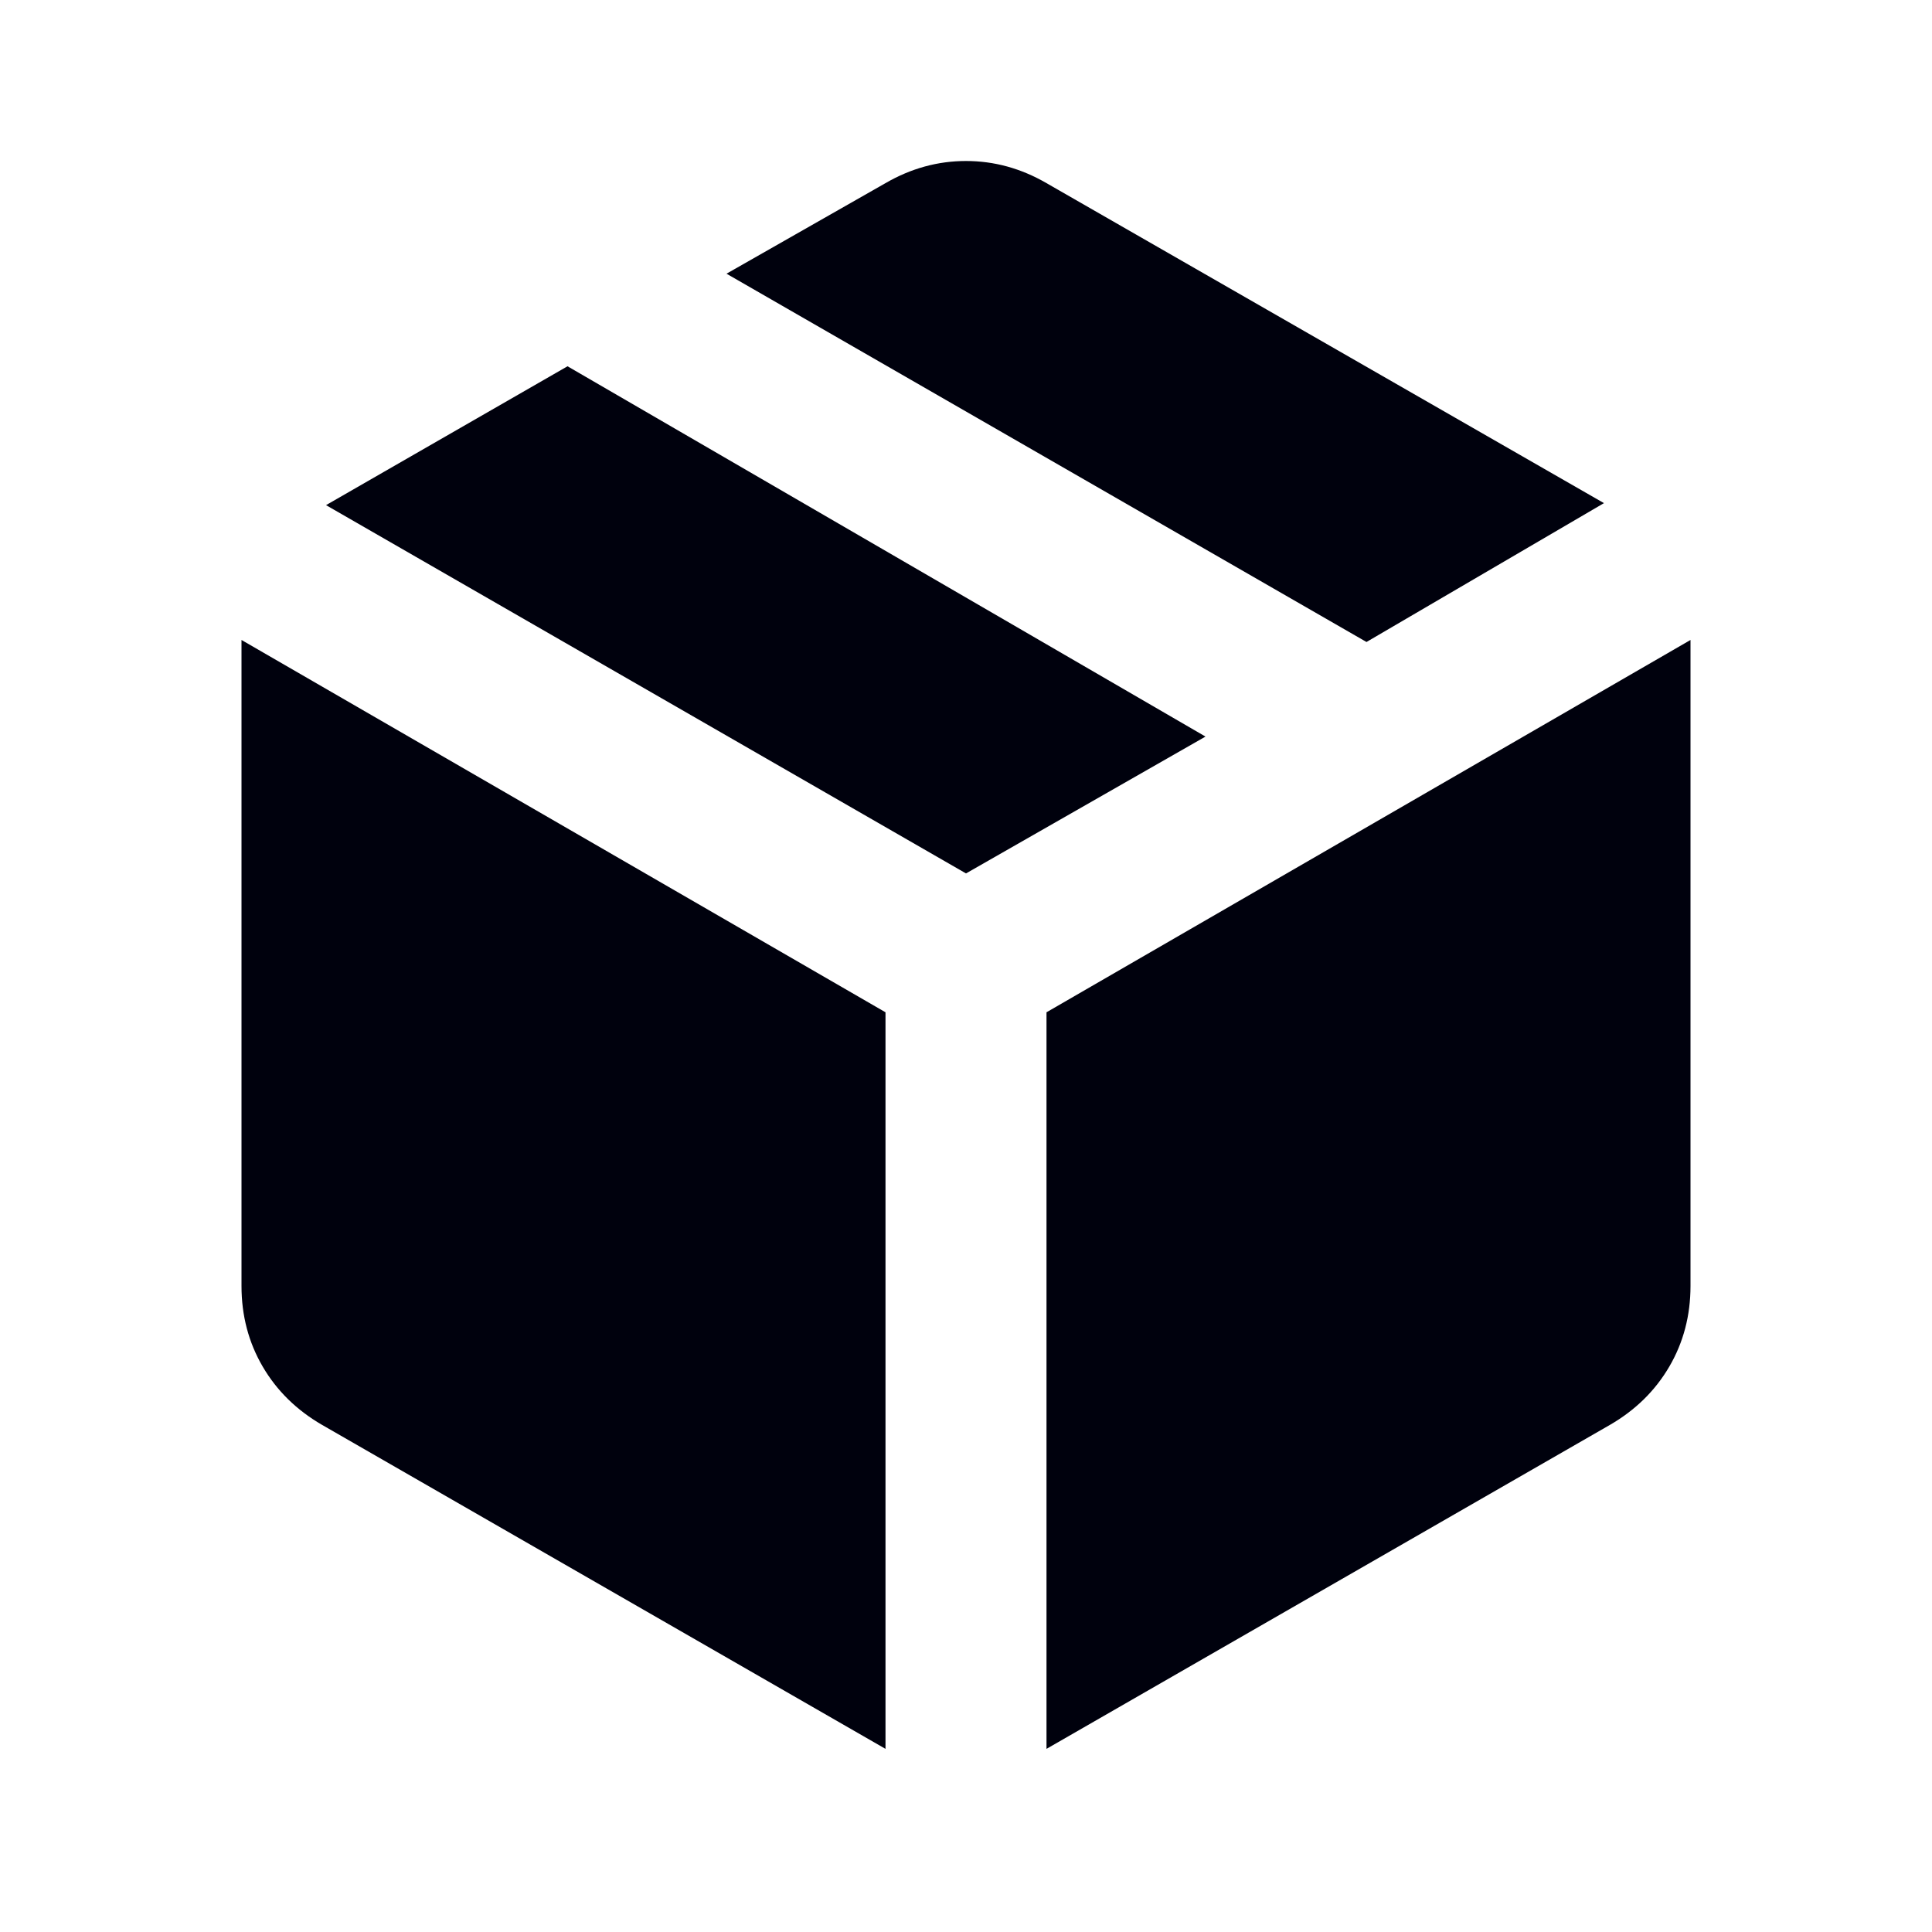 <svg width="48" height="48" viewBox="0 0 48 48" fill="none" xmlns="http://www.w3.org/2000/svg">
<path d="M22 43.45V25.15L6 15.9V31.95C6 32.683 6.175 33.35 6.525 33.95C6.875 34.55 7.367 35.033 8 35.4L22 43.45ZM26 43.45L40 35.4C40.633 35.033 41.125 34.55 41.475 33.95C41.825 33.35 42 32.683 42 31.95V15.9L26 25.15V43.45ZM33.95 15.95L39.85 12.5L26 4.55C25.367 4.183 24.7 4 24 4C23.3 4 22.633 4.183 22 4.55L18.05 6.8L33.95 15.95ZM24 21.7L29.95 18.3L14.1 9.1L8.1 12.55L24 21.7Z" fill="#00010D"/>
</svg>
